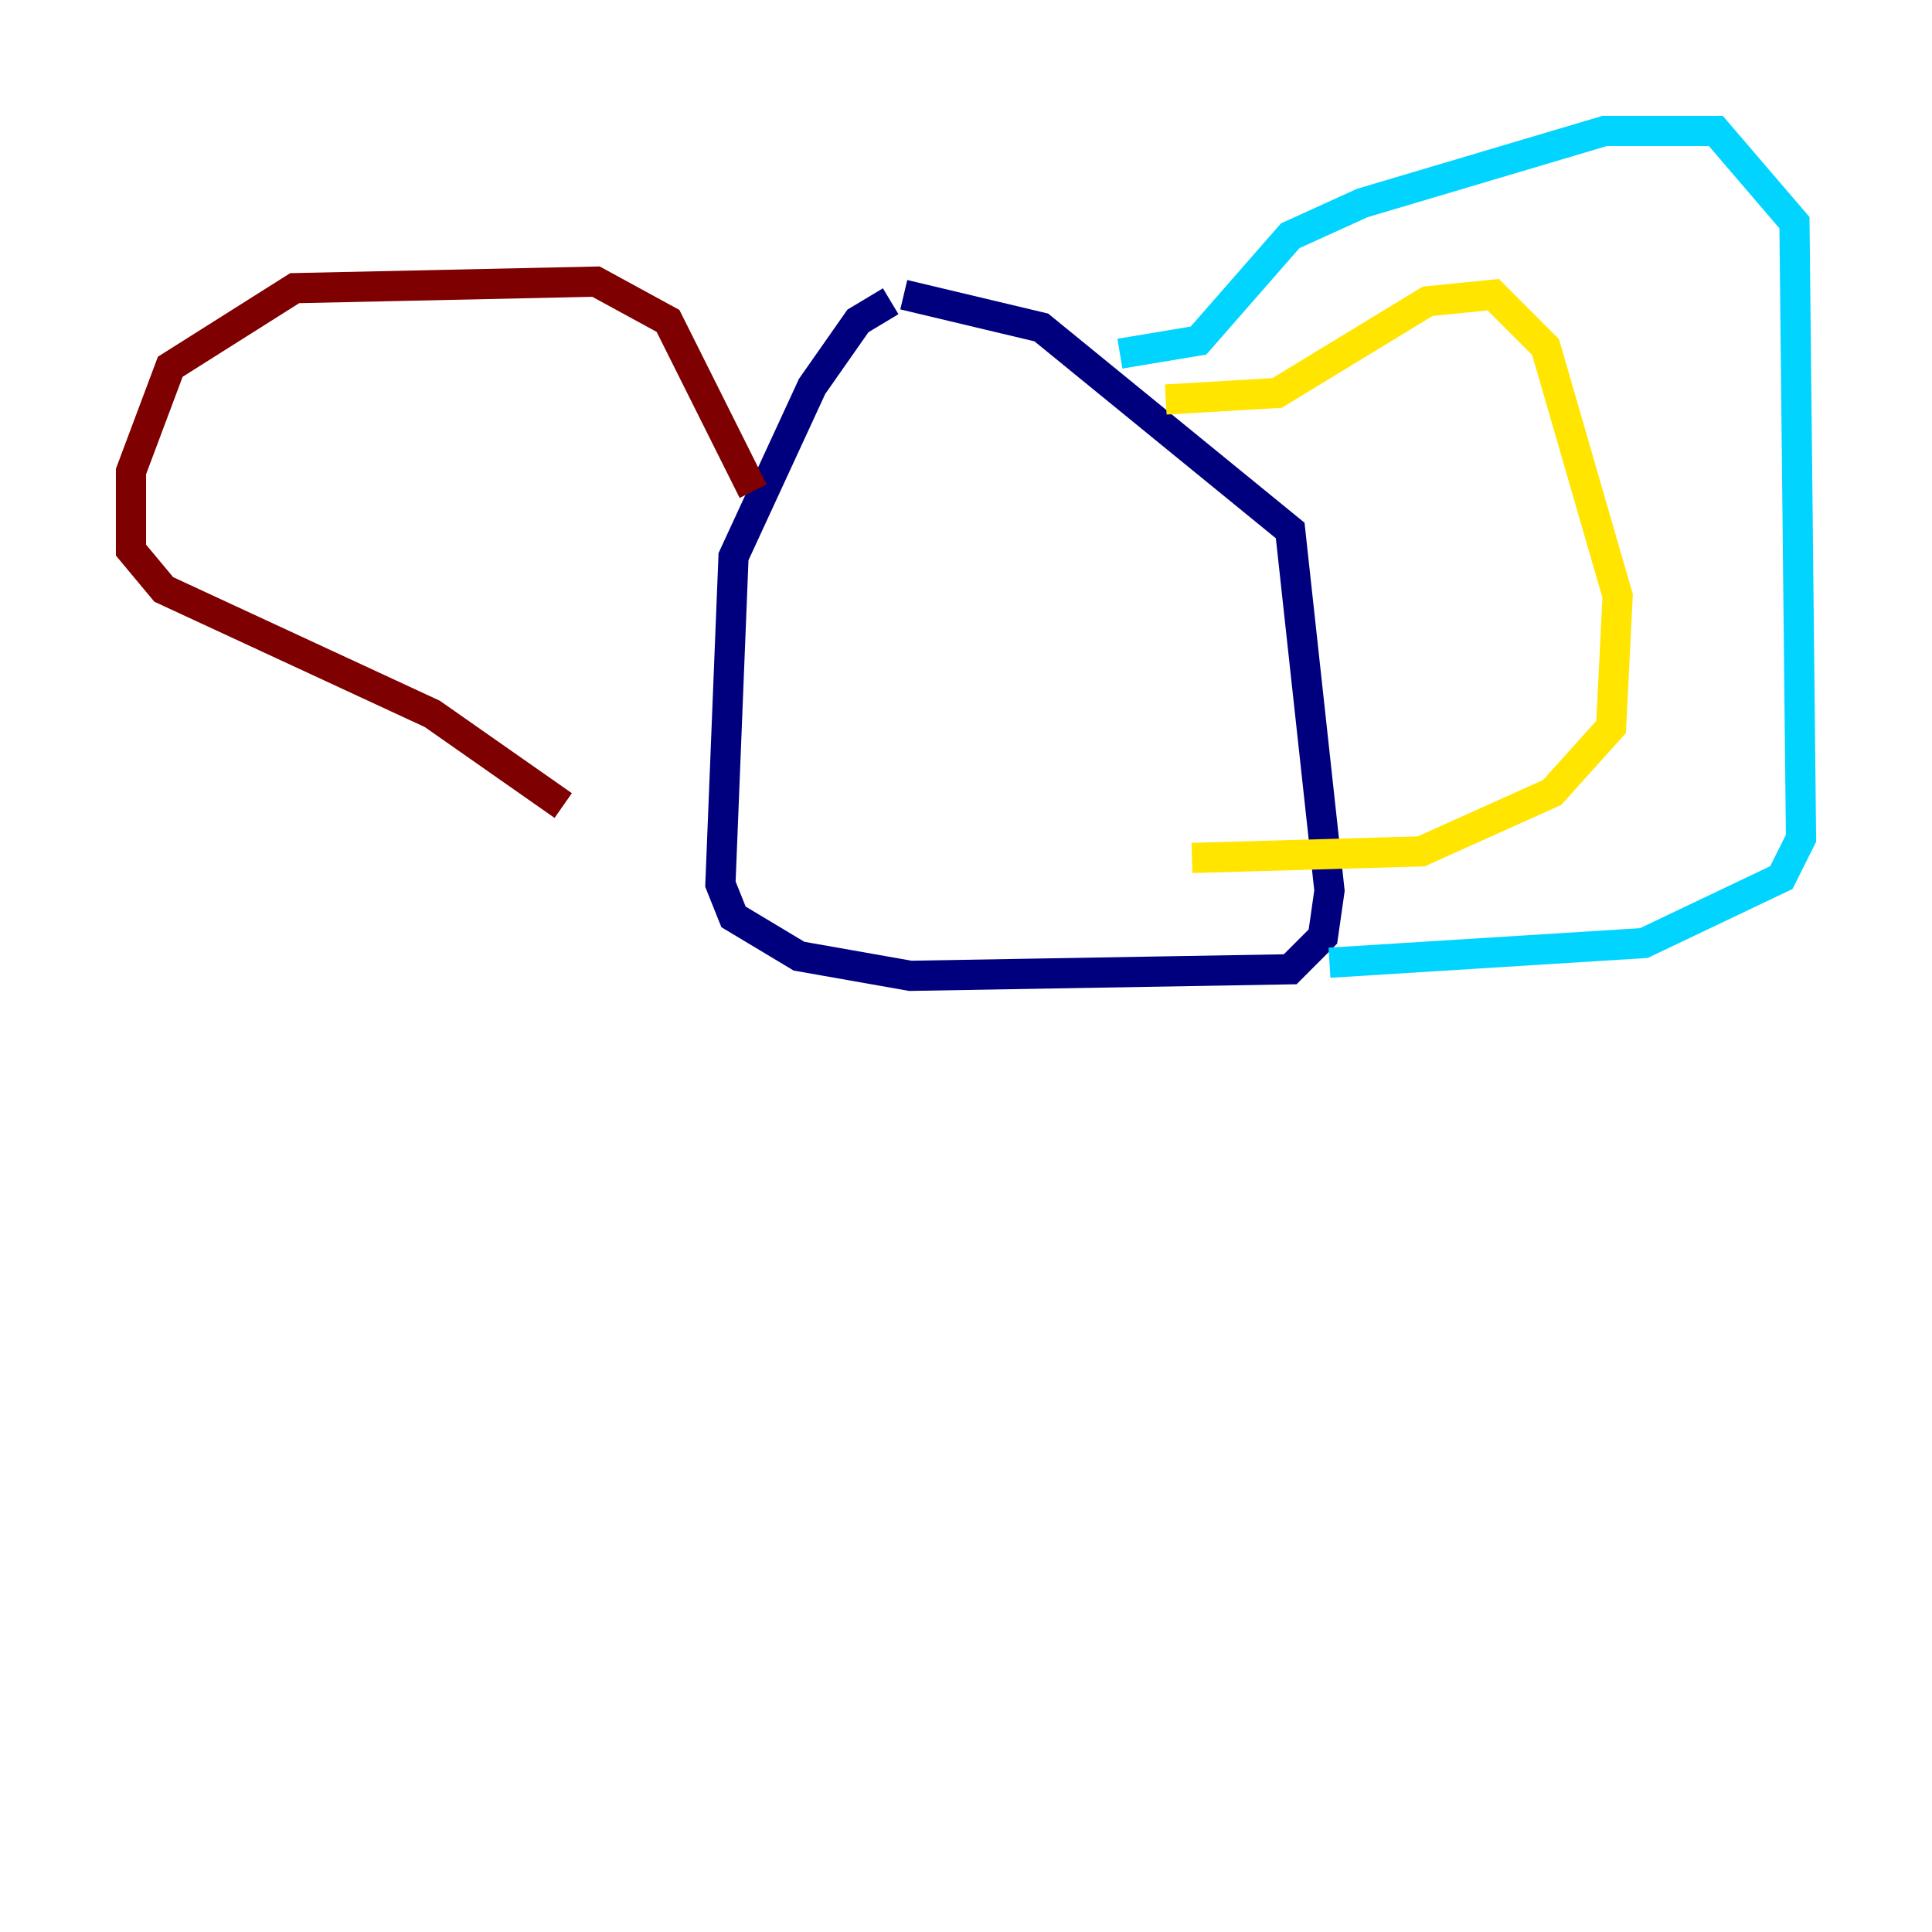 <?xml version="1.0" encoding="utf-8" ?>
<svg baseProfile="tiny" height="128" version="1.2" viewBox="0,0,128,128" width="128" xmlns="http://www.w3.org/2000/svg" xmlns:ev="http://www.w3.org/2001/xml-events" xmlns:xlink="http://www.w3.org/1999/xlink"><defs /><polyline fill="none" points="59.01,19.959 56.841,21.261 53.803,25.6 48.597,36.881 47.729,58.576 48.597,60.746 52.936,63.349 60.312,64.651 85.478,64.217 87.647,62.047 88.081,59.01 85.478,35.146 68.99,21.695 59.878,19.525" stroke="#00007f" stroke-width="2" /><polyline fill="none" points="74.197,23.43 79.403,22.563 85.478,15.62 90.251,13.451 106.305,8.678 113.681,8.678 118.888,14.752 119.322,55.539 118.02,58.142 108.909,62.481 88.081,63.783" stroke="#00d4ff" stroke-width="2" /><polyline fill="none" points="77.234,26.468 84.61,26.034 94.59,19.959 98.929,19.525 102.4,22.997 107.173,39.485 106.739,48.163 102.834,52.502 94.156,56.407 78.969,56.841" stroke="#ffe500" stroke-width="2" /><polyline fill="none" points="49.898,32.542 44.258,21.261 39.485,18.658 19.525,19.091 11.281,24.298 8.678,31.241 8.678,36.447 10.848,39.051 28.637,47.295 37.315,53.37" stroke="#7f0000" stroke-width="2" /></svg>